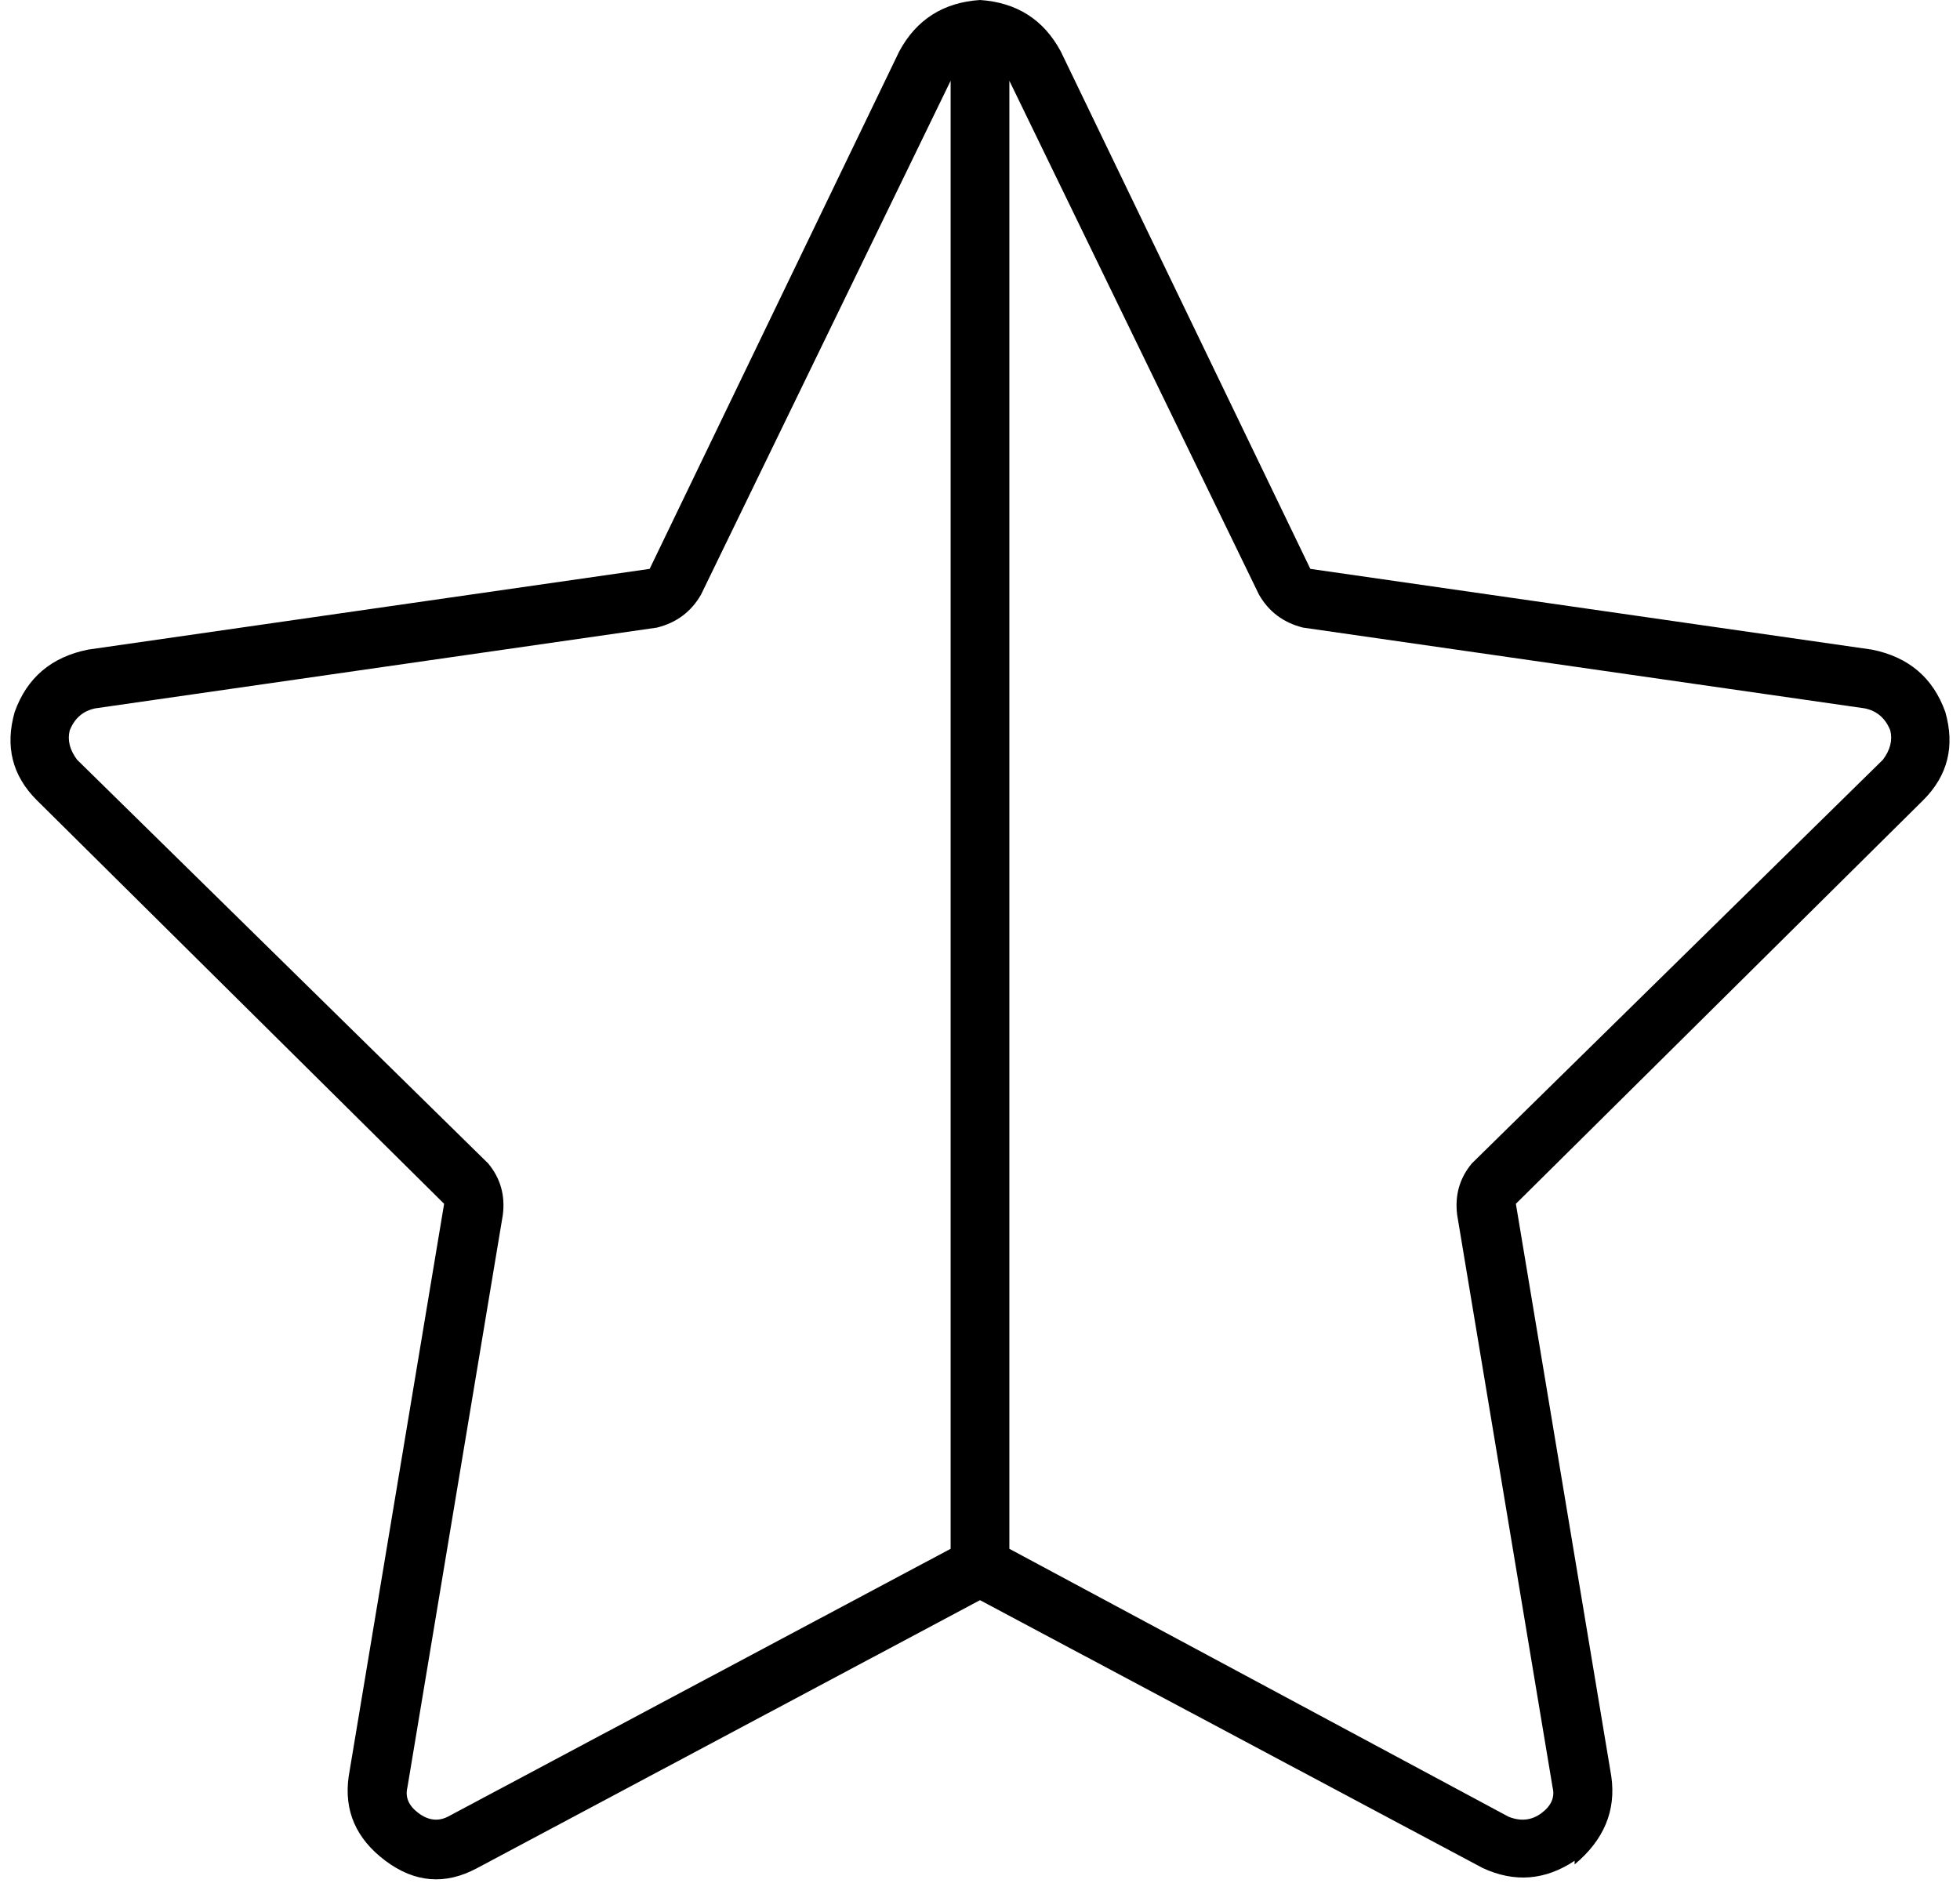 <svg xmlns="http://www.w3.org/2000/svg" viewBox="0 0 534 516">
    <path d="M 179 171 L 26 193 Q 21 194 19 199 Q 18 203 21 207 L 10 218 L 21 207 L 133 317 Q 138 323 137 331 L 111 487 Q 110 491 114 494 Q 118 497 122 495 L 259 422 L 259 22 L 191 162 Q 187 169 179 171 L 179 171 Z M 275 422 L 411 495 Q 416 497 420 494 Q 424 491 423 487 L 397 331 Q 396 323 401 317 L 513 207 Q 516 203 515 199 Q 513 194 508 193 L 355 171 Q 347 169 343 162 L 275 22 L 275 422 L 275 422 Z M 429 507 Q 417 515 404 509 L 267 436 L 130 509 Q 117 516 105 507 Q 93 498 95 484 L 121 328 L 10 218 Q 0 208 4 194 Q 9 180 24 177 L 177 155 L 245 14 Q 252 1 267 0 Q 282 1 289 14 L 357 155 L 510 177 Q 525 180 530 194 Q 534 208 524 218 L 413 328 L 439 484 Q 441 498 429 508 L 429 507 Z"/>
</svg>
